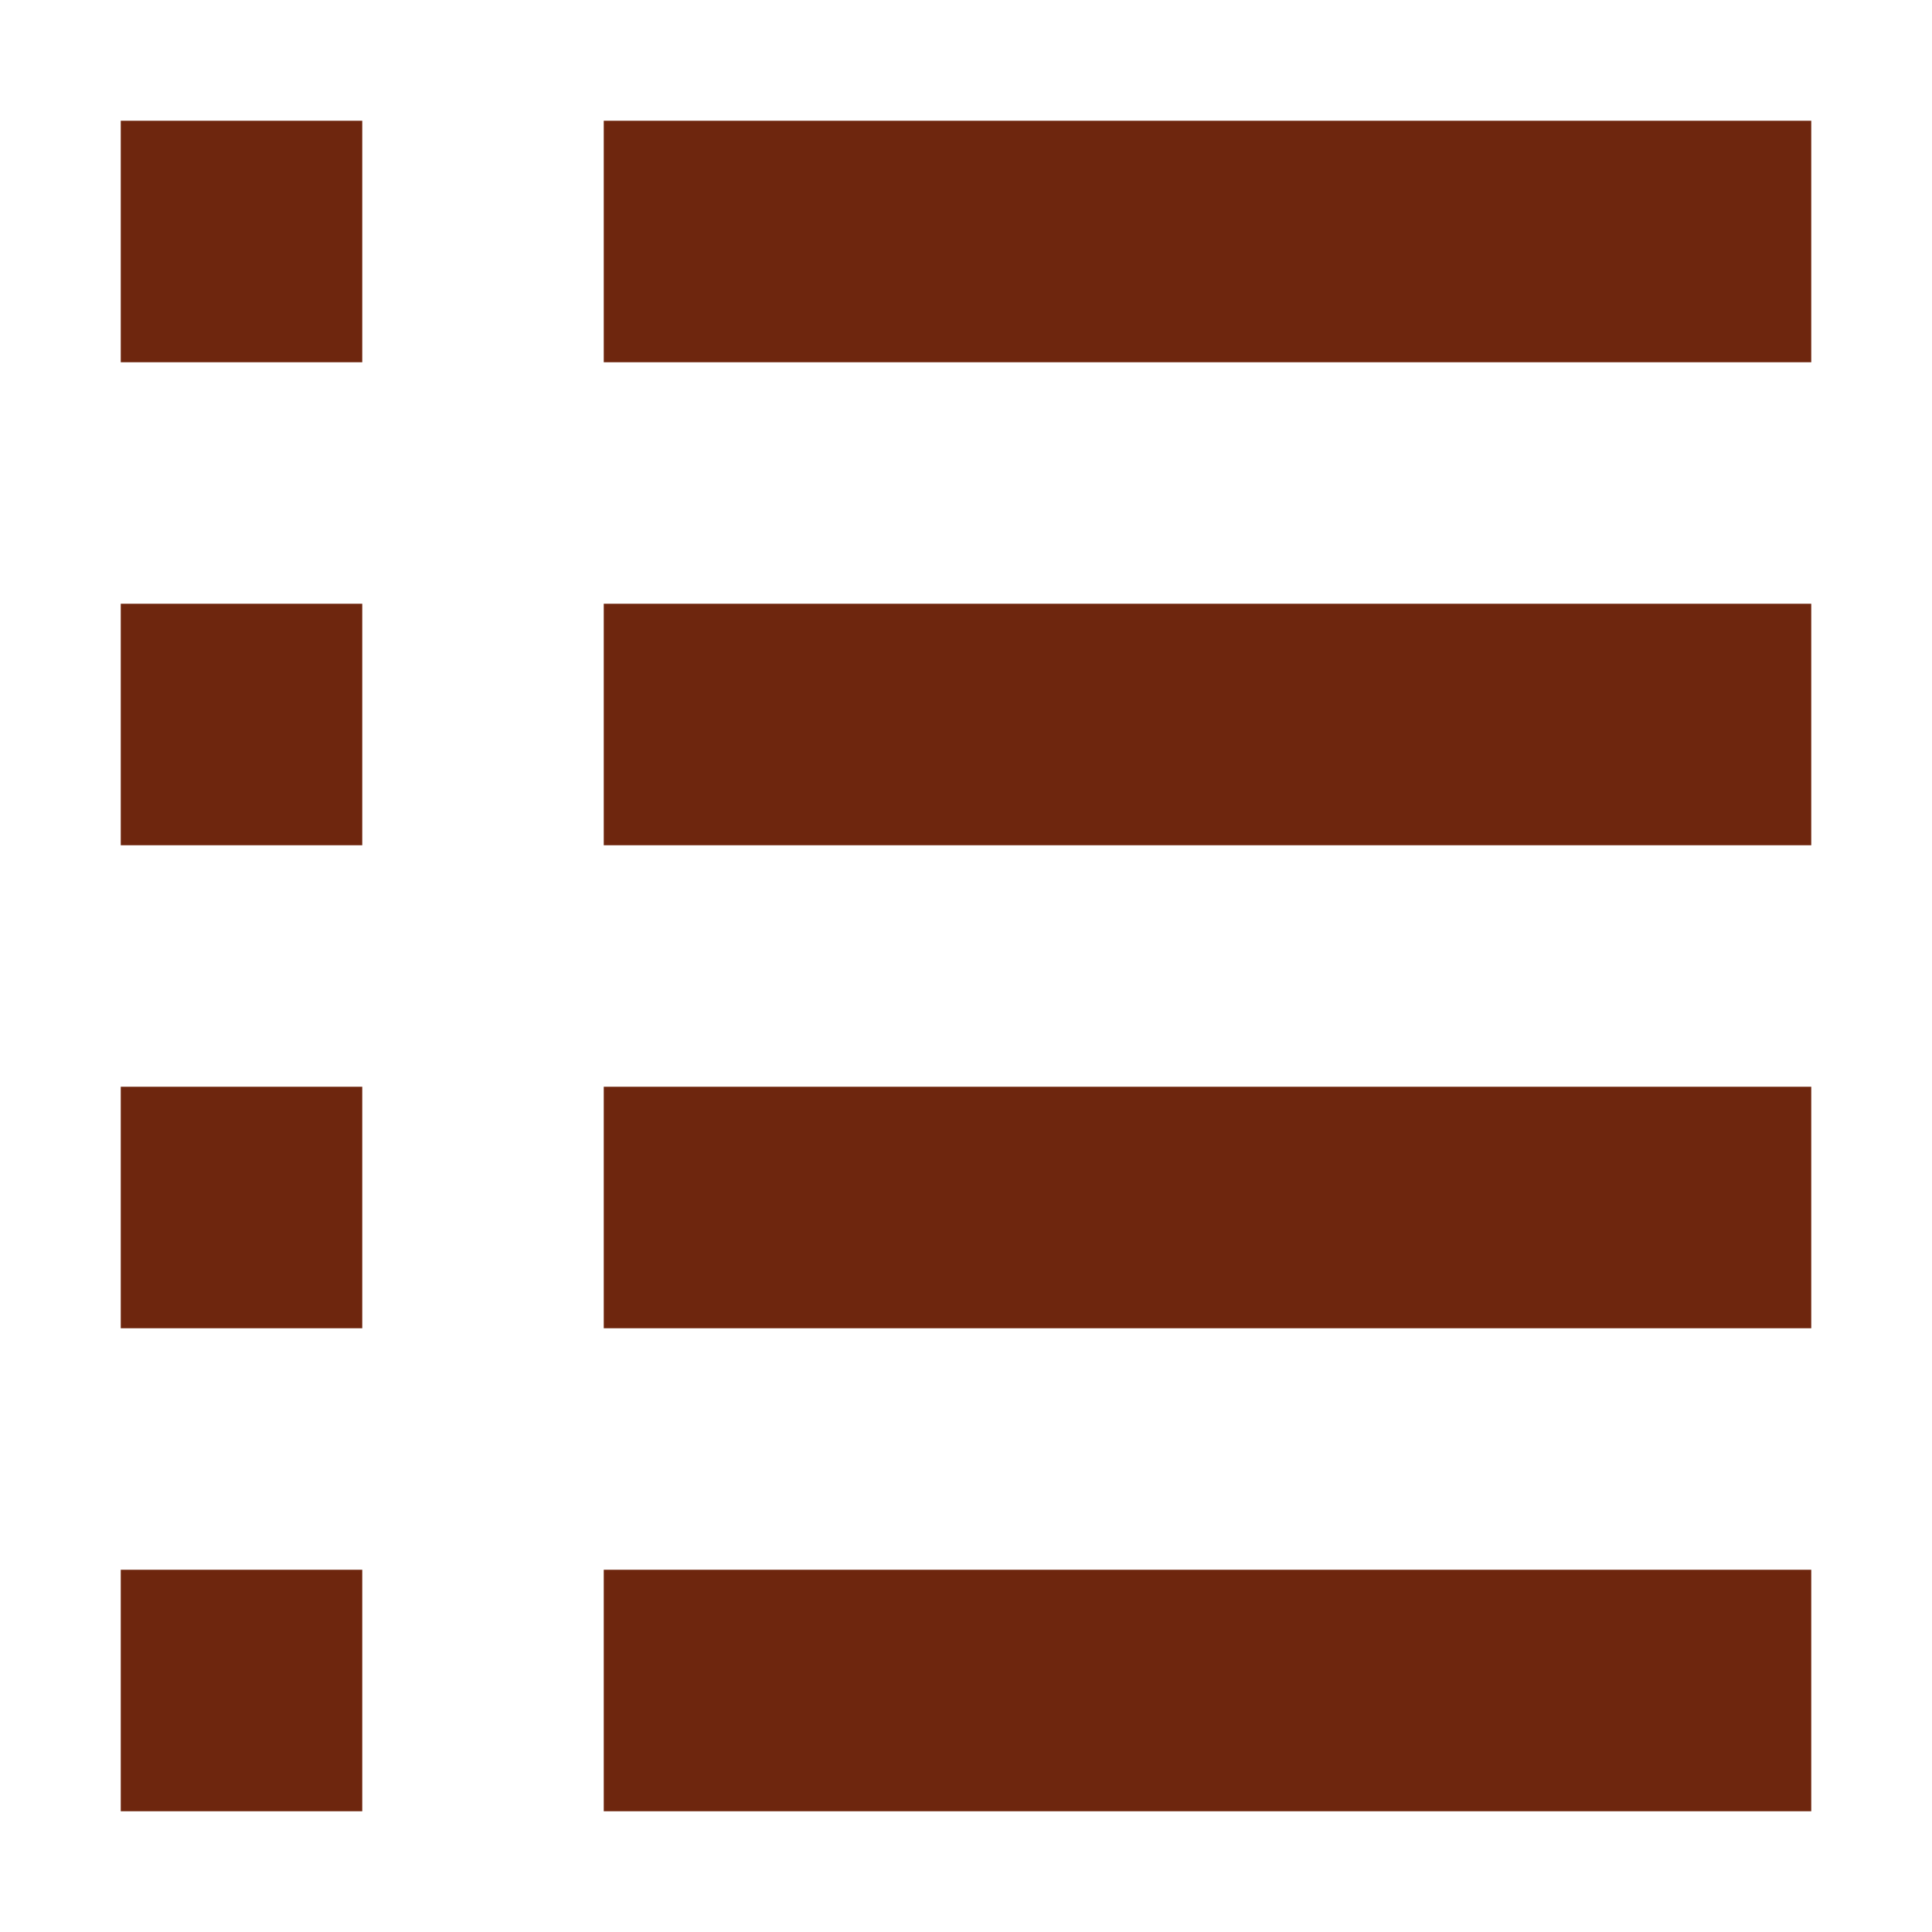 <?xml version="1.0" encoding="utf-8"?><!-- Uploaded to: SVG Repo, www.svgrepo.com, Generator: SVG Repo Mixer Tools -->
<svg width="800px" height="800px" viewBox="0 0 16 16" fill="none" xmlns="http://www.w3.org/2000/svg">
<path d="M3 1H1V3H3V1Z" fill="#6E260E"/>
<path d="M3 5H1V7H3V5Z" fill="#6E260E"/>
<path d="M1 9H3V11H1V9Z" fill="#6E260E"/>
<path d="M3 13H1V15H3V13Z" fill="#6E260E"/>
<path d="M15 1H5V3H15V1Z" fill="#6E260E"/>
<path d="M15 5H5V7H15V5Z" fill="#6E260E"/>
<path d="M5 9H15V11H5V9Z" fill="#6E260E"/>
<path d="M15 13H5V15H15V13Z" fill="#6E260E"/>
</svg>
